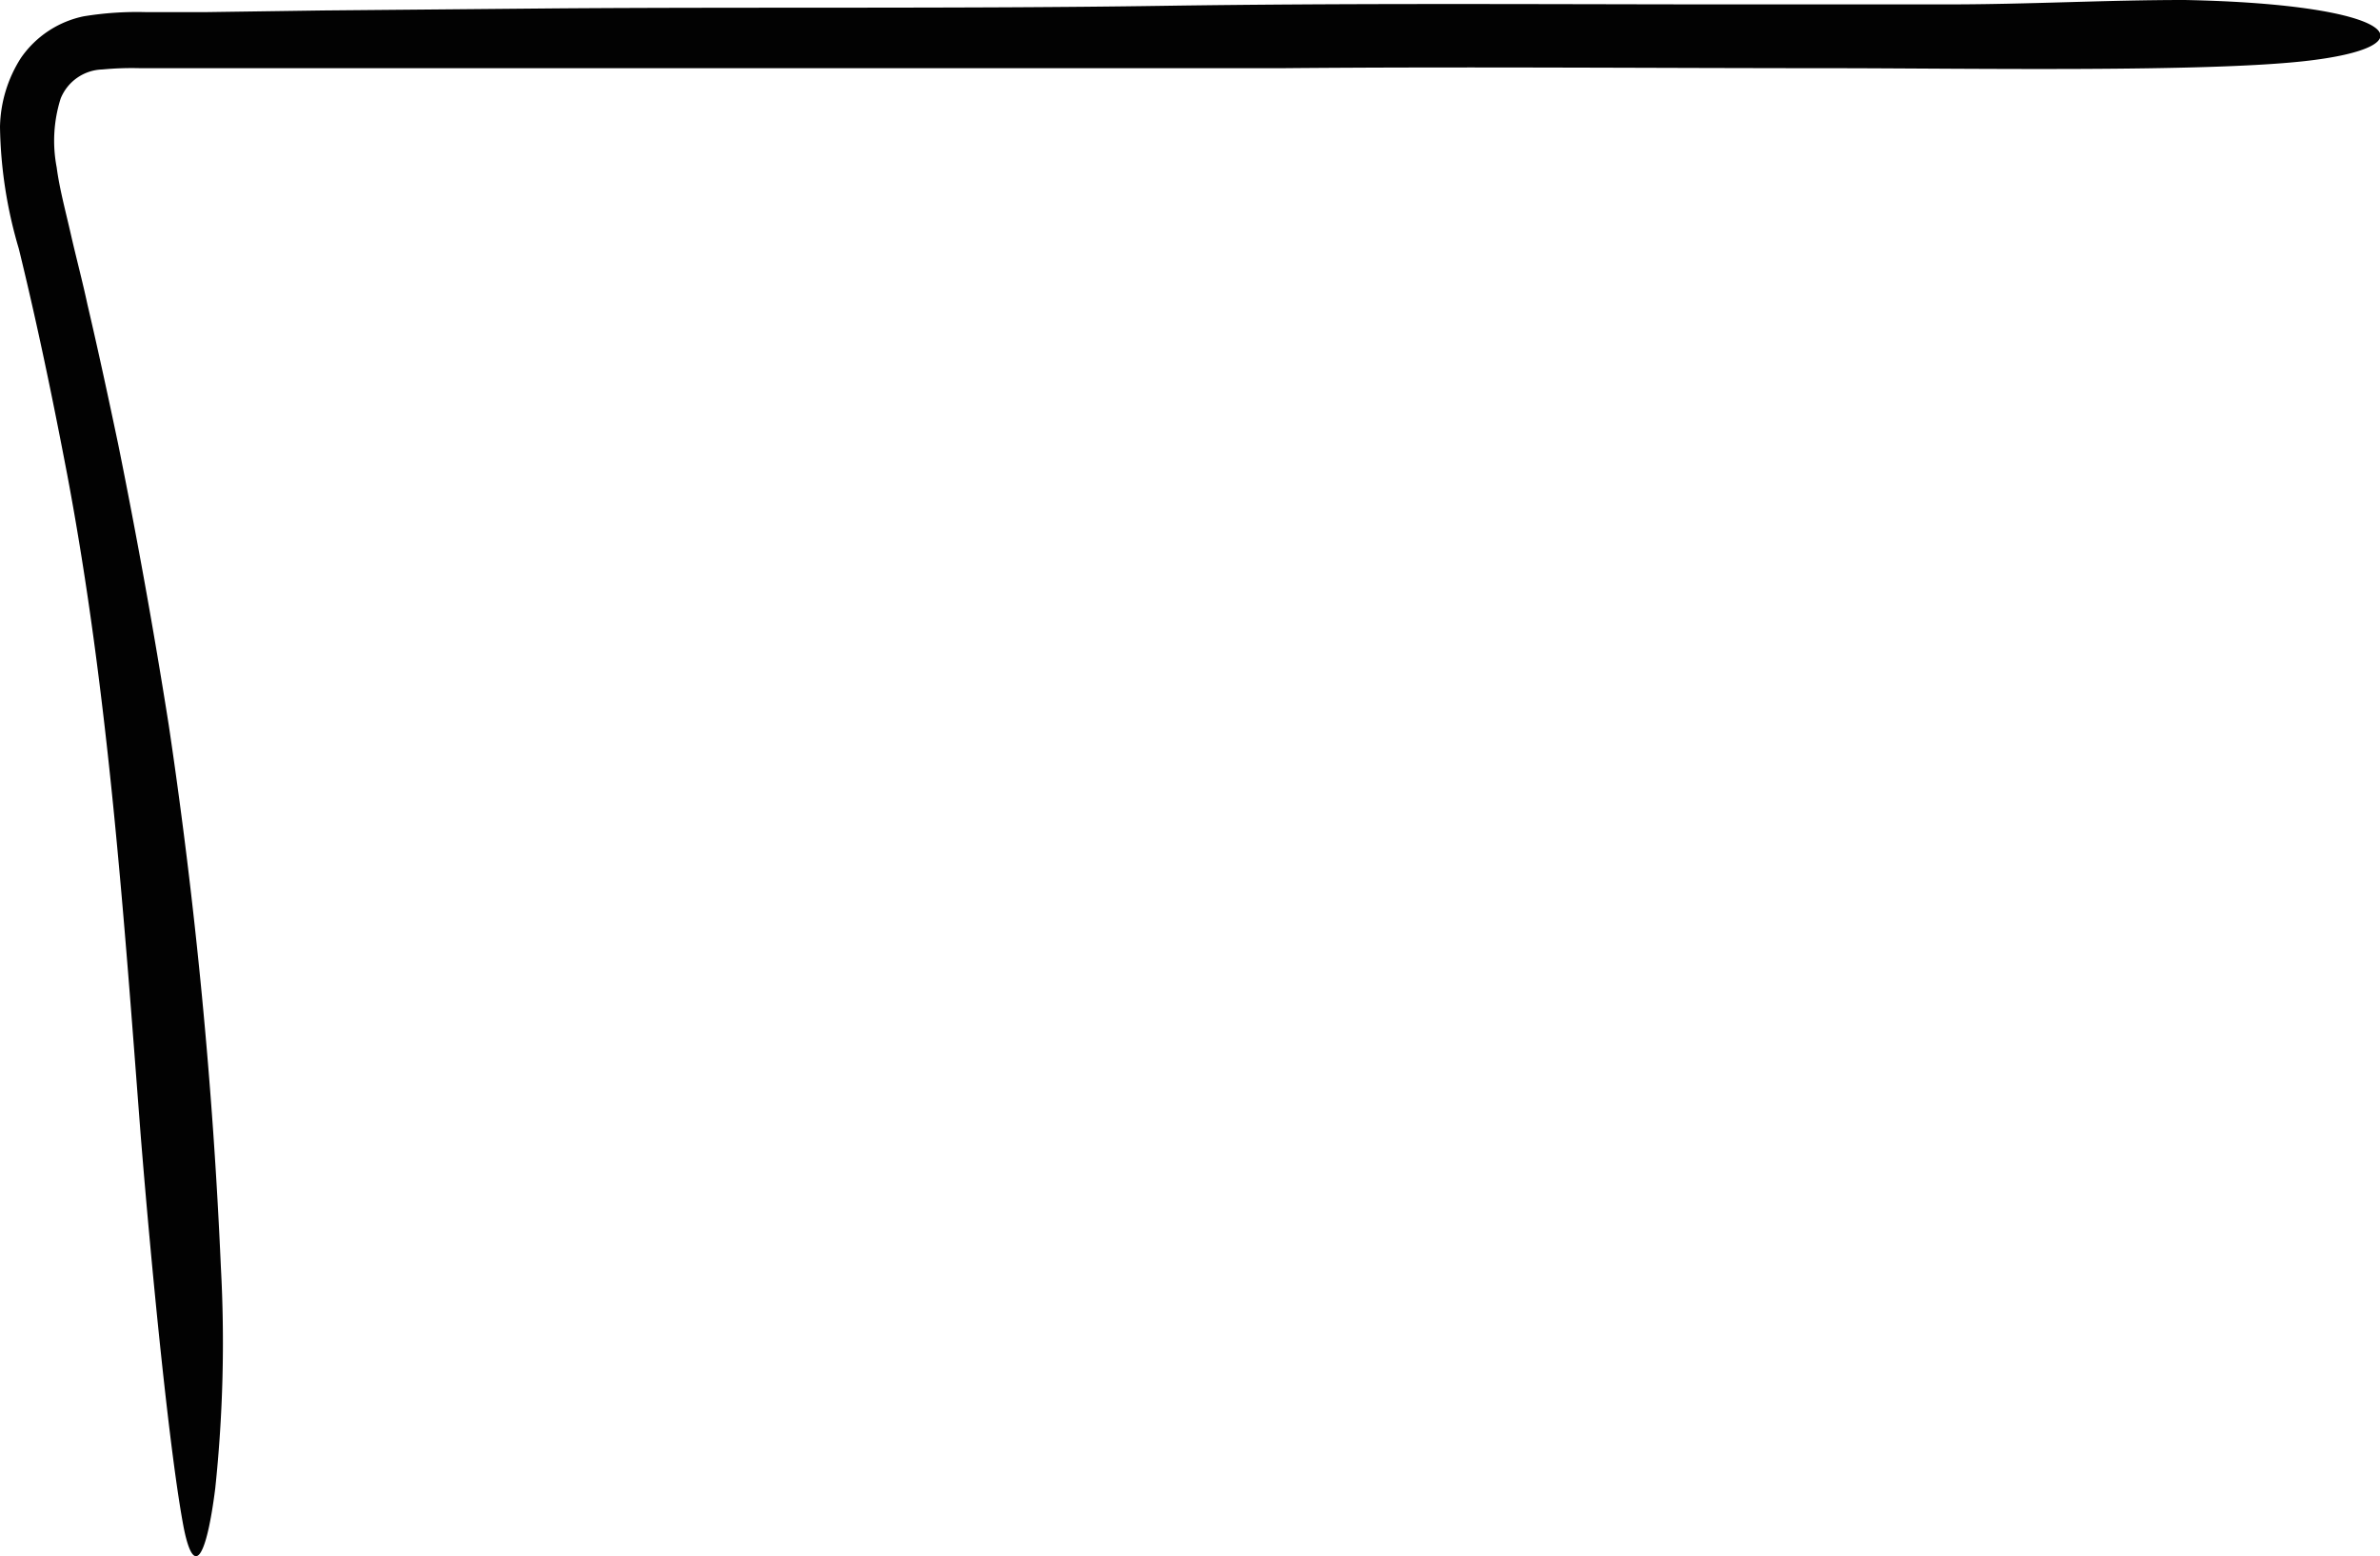 <svg xmlns="http://www.w3.org/2000/svg" viewBox="0 0 113.79 74.38"><path d="M10.29,71.15c-.41,3.23-1,4.36-1.5,1.9-.66-3.42-1.53-12.17-2.07-18.87-.79-10.27-1.53-21-3.5-31.46C2.53,19.1,1.78,15.48.9,11.89A21.53,21.53,0,0,1,0,6.06,6.34,6.34,0,0,1,1,2.77,4.84,4.84,0,0,1,4,.78a15.79,15.79,0,0,1,3-.2l2.8,0L15.45.5,26.62.4C36.25.33,46,.42,55.5.28,64.12.15,72.77.2,81.39.21c3.88,0,7.88,0,11.74,0S100.62,0,104.45,0c10.25.2,12,2.24,5.66,2.93-4.81.52-15.86.34-22.11.33-8.94,0-17.84-.08-26.8,0l-32.27,0-16.14,0H6.73a14.88,14.88,0,0,0-1.83.06,2.22,2.22,0,0,0-2,1.39A6.7,6.7,0,0,0,2.71,8c.13,1,.42,2.07.68,3.21s.55,2.22.79,3.34c.52,2.22,1,4.45,1.47,6.68Q7,27.9,8.07,34.67a249.48,249.48,0,0,1,2.49,25.89A66.43,66.43,0,0,1,10.29,71.15Z" fill="#020202"/></svg>